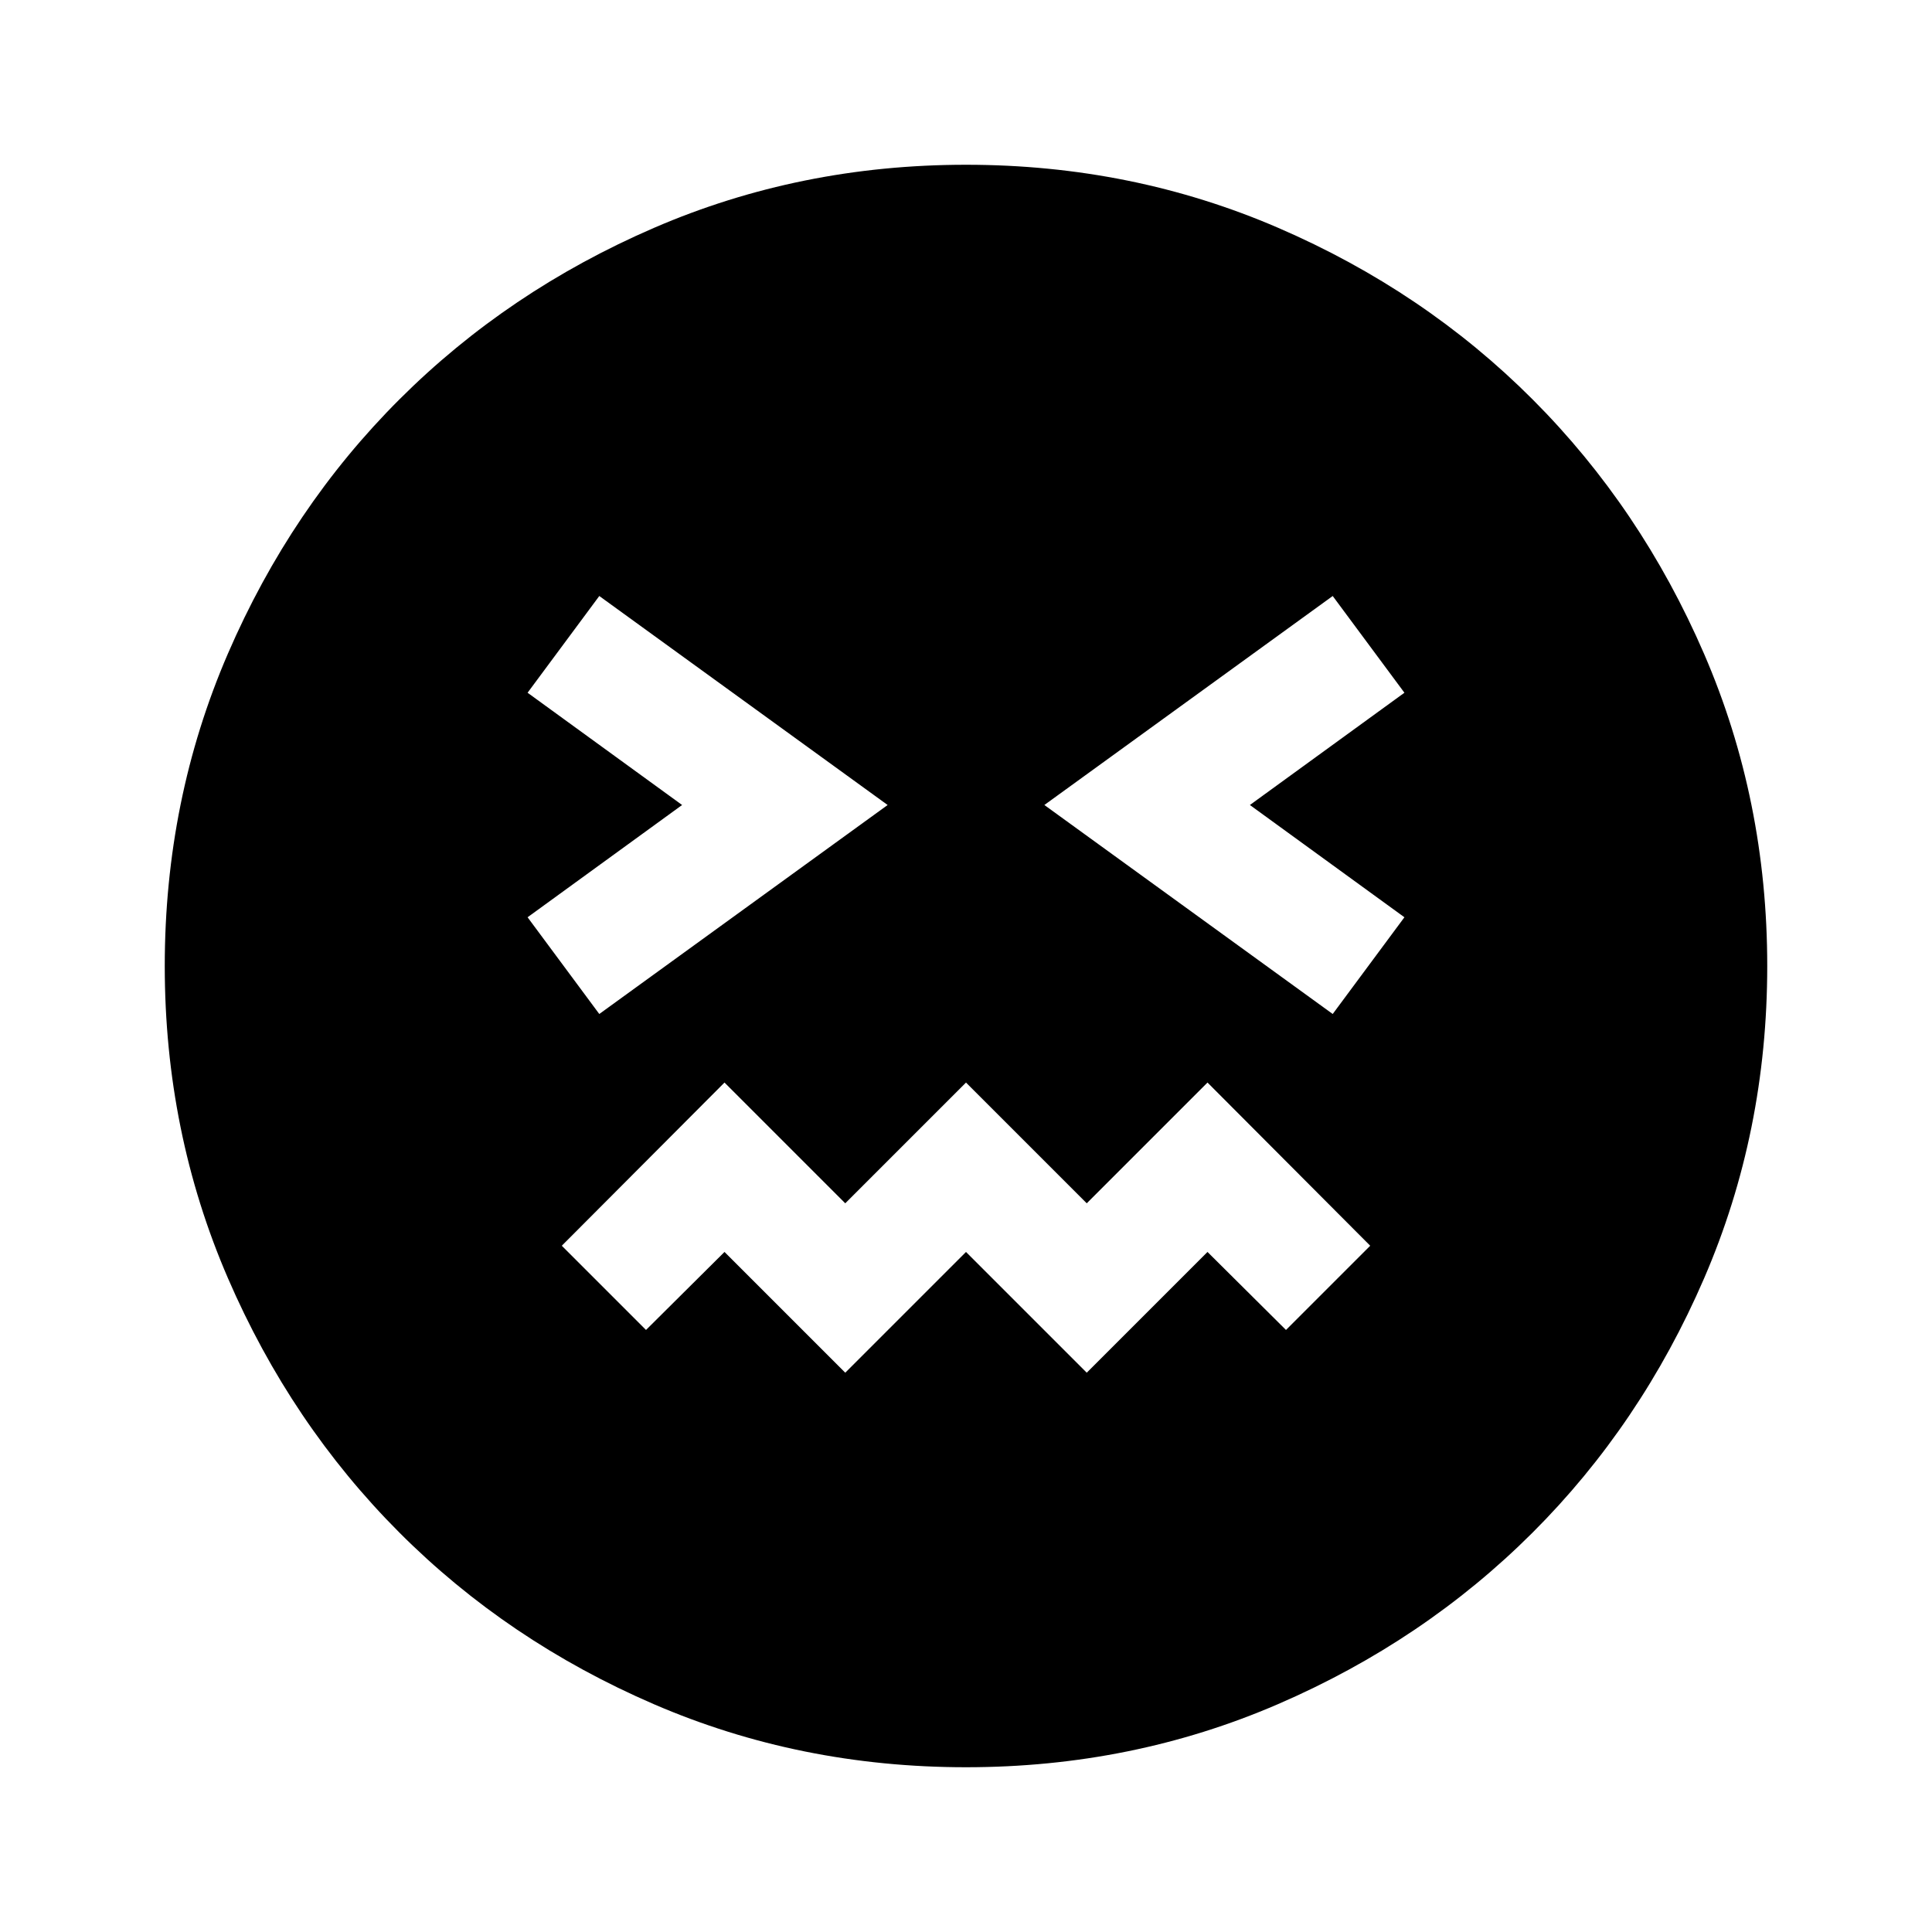<svg xmlns="http://www.w3.org/2000/svg" height="24" viewBox="0 96 960 960" width="24"><path d="M480 974.131q-82.58 0-155.174-31.361-72.594-31.361-126.427-85.294-53.834-53.932-85.182-126.455Q81.869 658.499 81.869 576q0-82.581 31.361-155.174 31.361-72.594 85.294-126.427 53.932-53.834 126.455-85.182Q397.501 177.869 480 177.869q82.581 0 155.174 31.361 72.594 31.361 126.427 85.294 53.834 53.932 85.182 126.455Q878.131 493.501 878.131 576q0 82.58-31.361 155.174-31.361 72.594-85.294 126.427-53.932 53.834-126.455 85.182Q562.499 974.131 480 974.131ZM297.783 599.848 441.065 496 297.783 392.152l-35.631 48.065L338.935 496l-76.783 55.783 35.631 48.065ZM420 778.087l60-60 60 60 60-60 39 38.761L680.848 715 600 633.913l-60 60-60-60-60 60-60-60L279.152 715 321 756.848l39-38.761 60 60Zm242.217-178.239 35.631-48.065L621.065 496l76.783-55.783-35.631-48.065L518.935 496l143.282 103.848Z"/></svg>